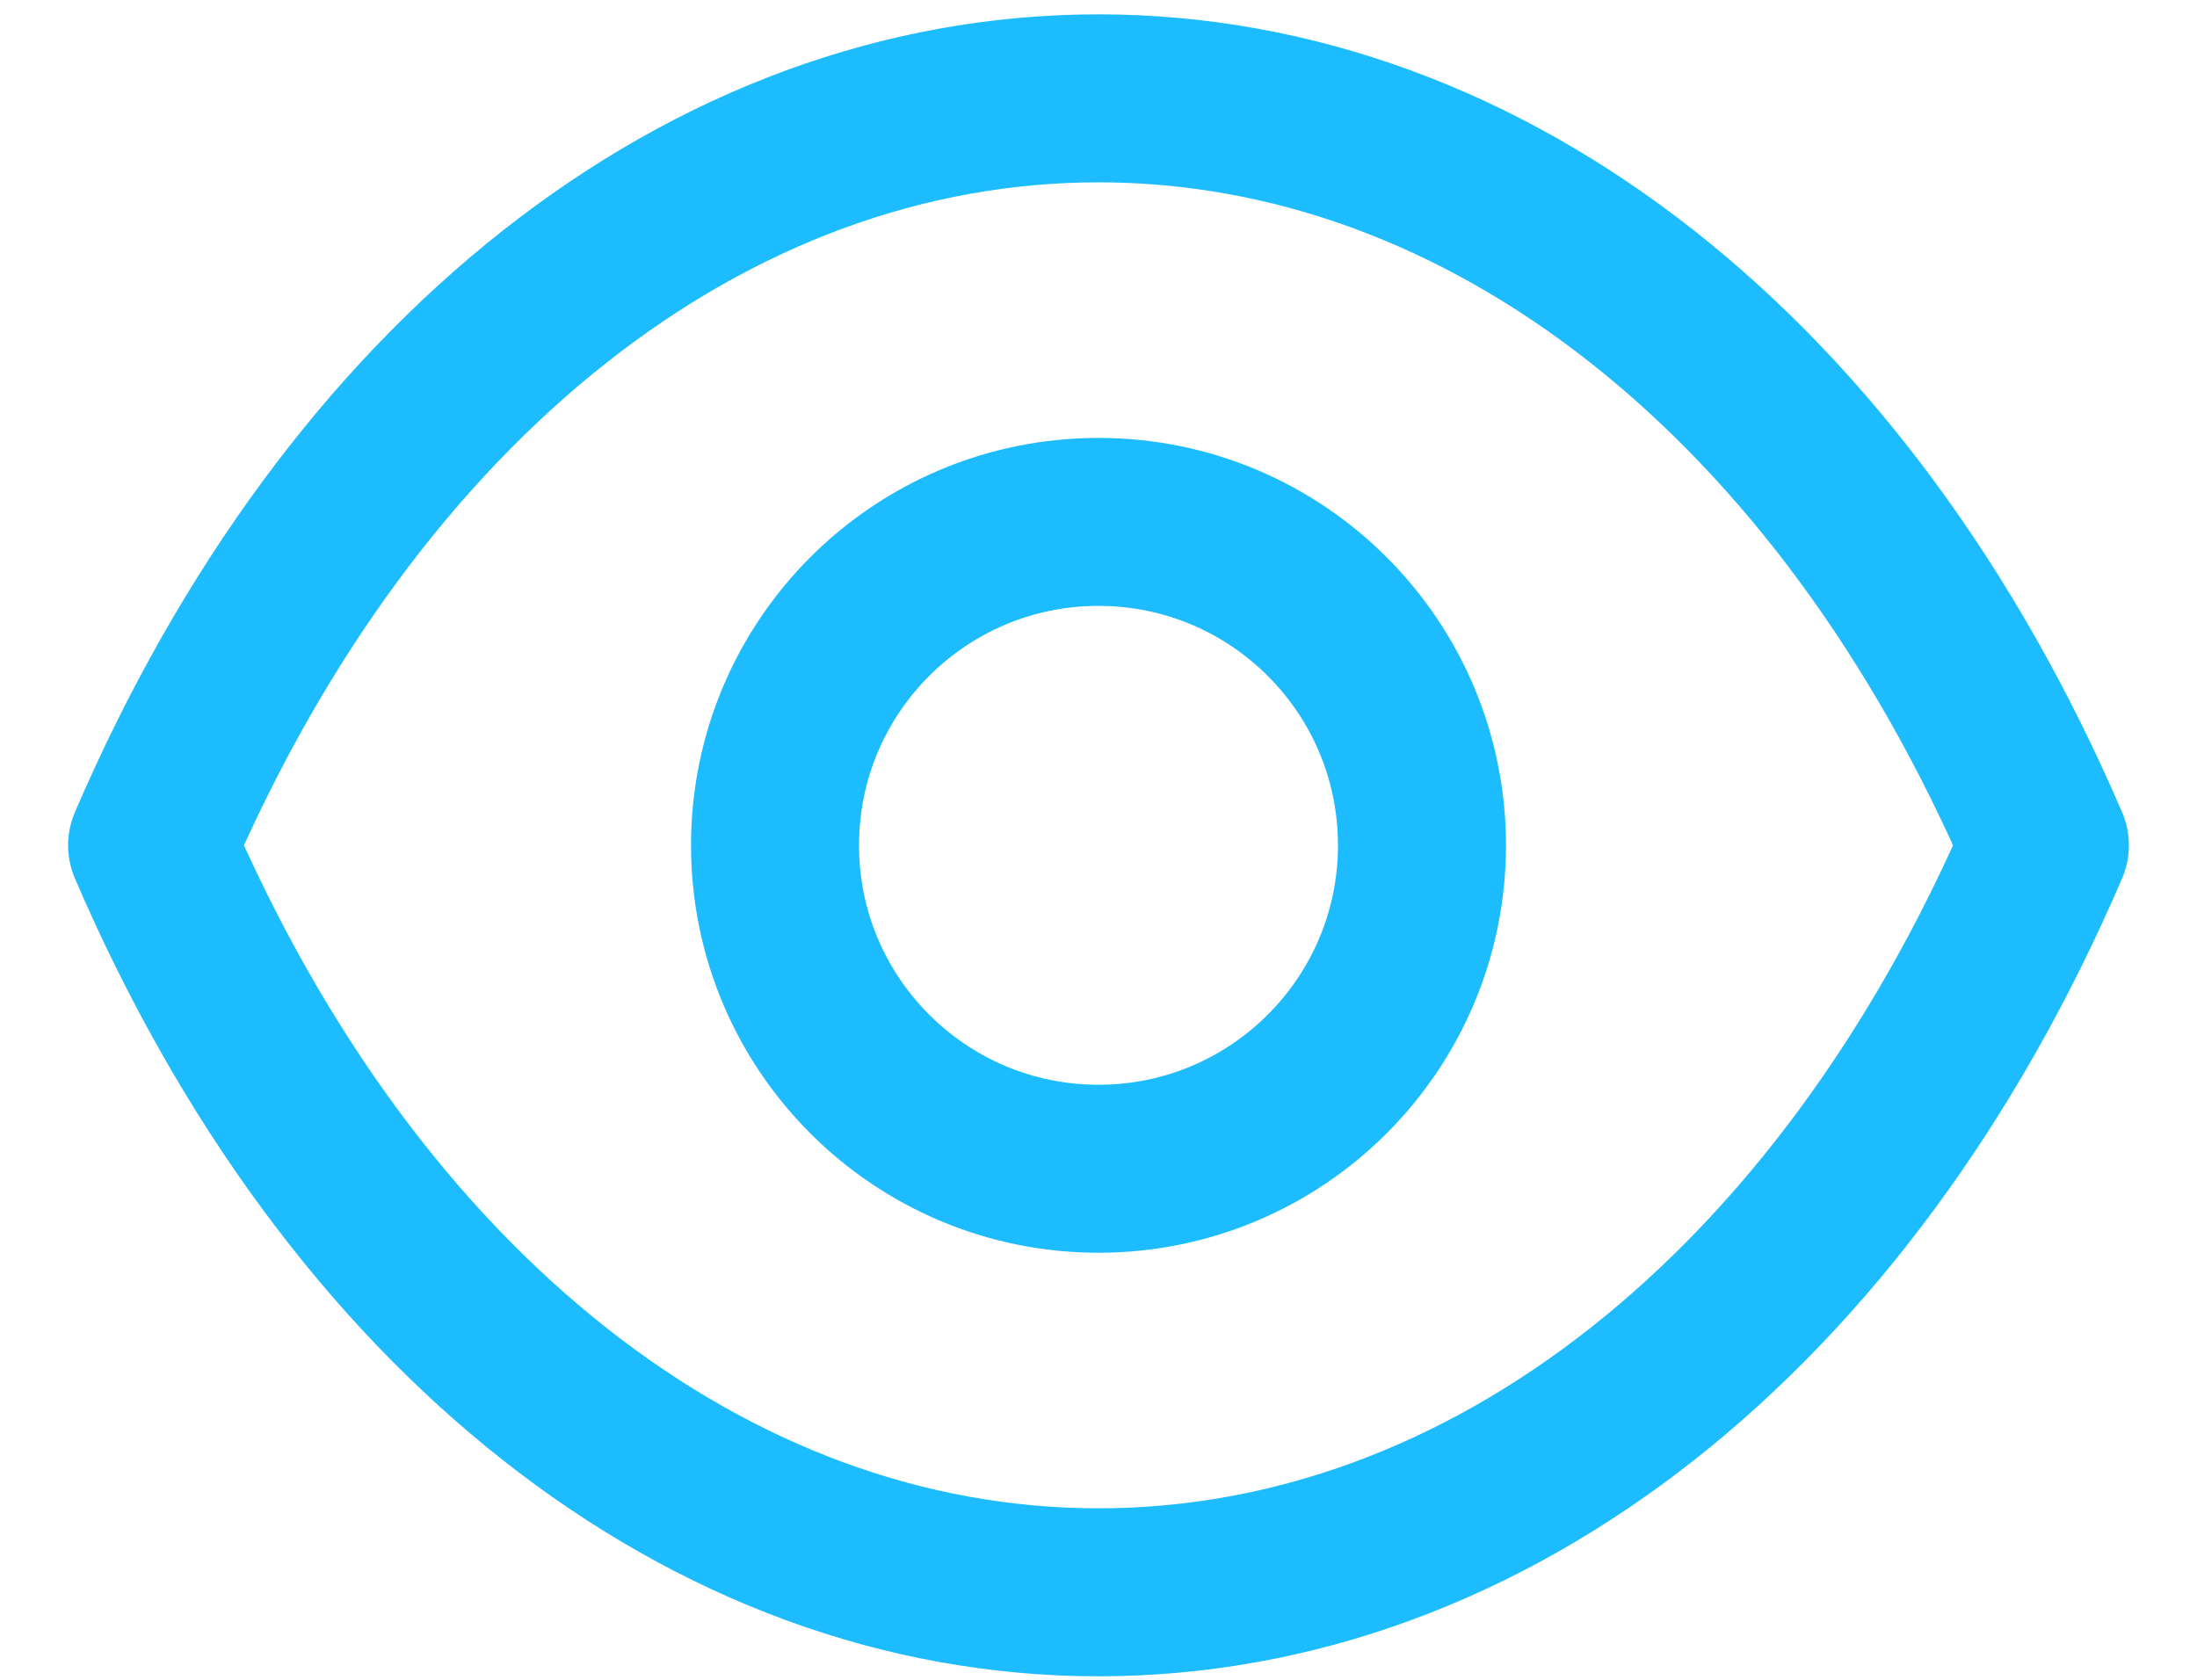 <svg width="17" height="13" viewBox="0 0 17 13" fill="none" xmlns="http://www.w3.org/2000/svg">
<g id="Show">
<path id="Stroke 1" fill-rule="evenodd" clip-rule="evenodd" d="M11.003 6.542C11.003 7.924 9.882 9.045 8.5 9.045C7.117 9.045 5.997 7.924 5.997 6.542C5.997 5.159 7.117 4.039 8.5 4.039C9.882 4.039 11.003 5.159 11.003 6.542Z" stroke="#1CBCFF" stroke-width="1.3" stroke-linecap="round" stroke-linejoin="round"/>
<path id="Stroke 3" fill-rule="evenodd" clip-rule="evenodd" d="M8.498 12.323C11.513 12.323 14.27 10.155 15.823 6.542C14.27 2.929 11.513 0.761 8.498 0.761H8.501C5.487 0.761 2.729 2.929 1.177 6.542C2.729 10.155 5.487 12.323 8.501 12.323H8.498Z" stroke="#1CBCFF" stroke-width="1.3" stroke-linecap="round" stroke-linejoin="round"/>
</g>
</svg>
